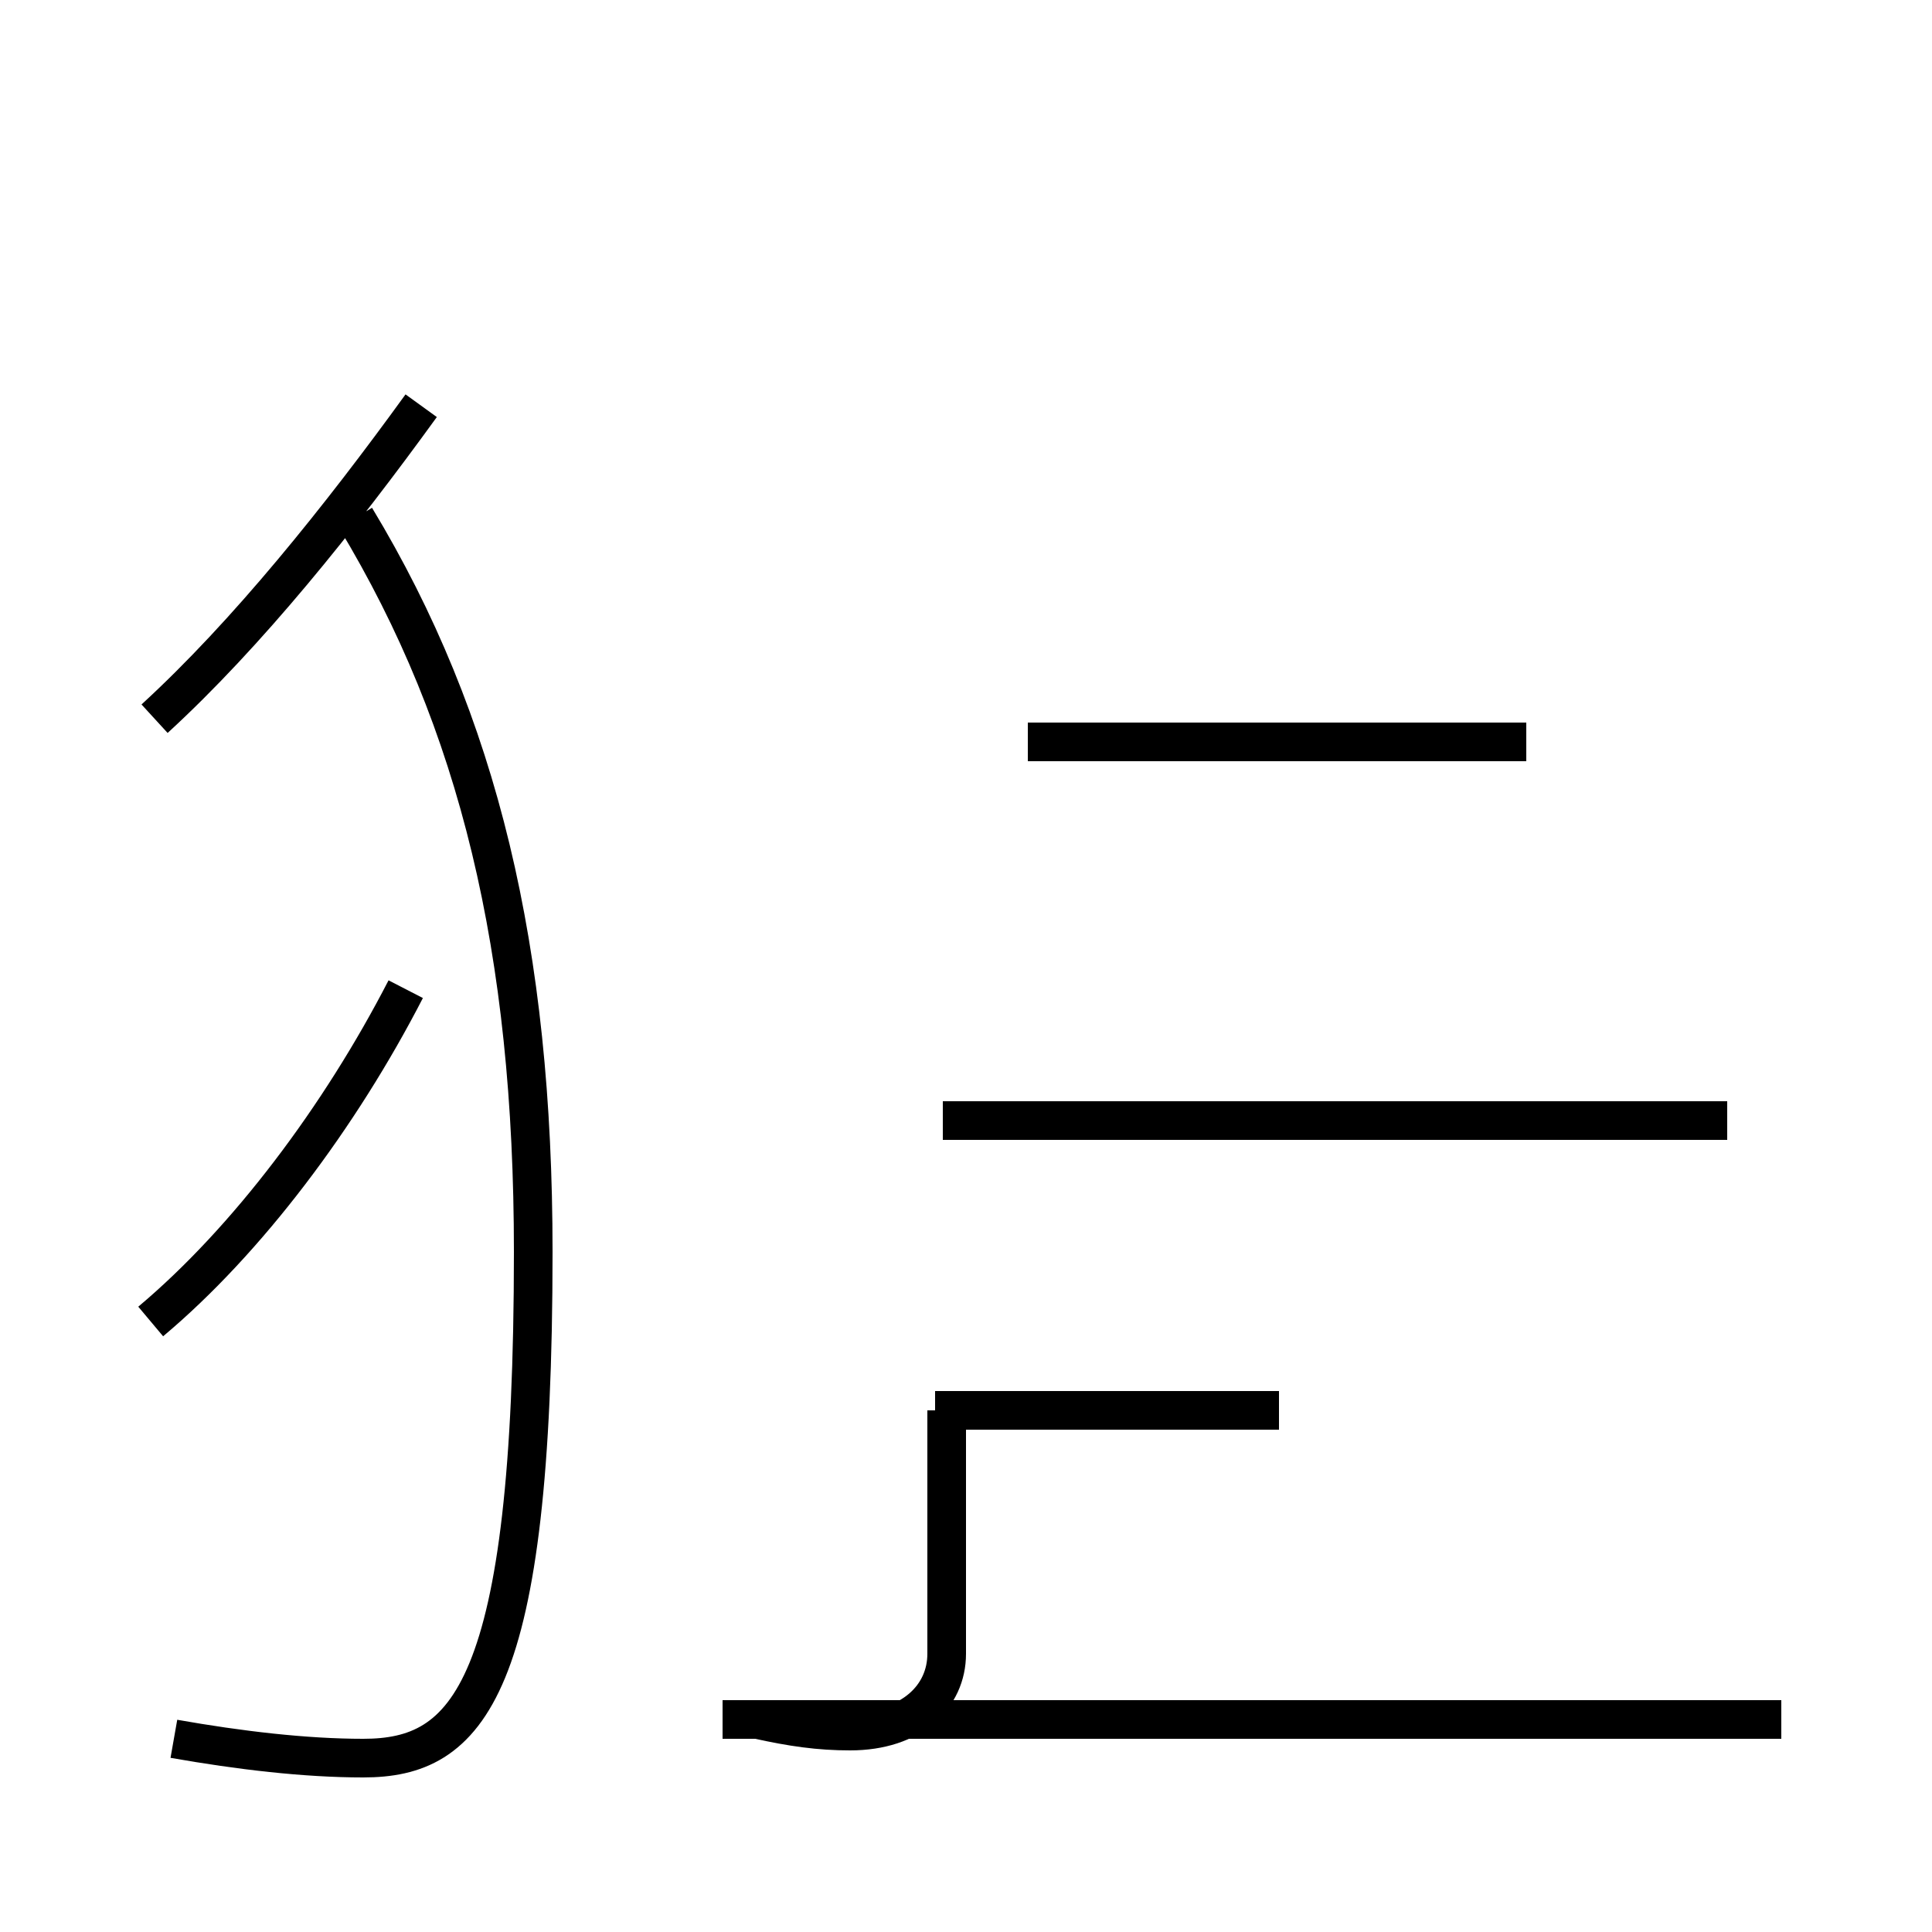 <?xml version='1.0' encoding='utf8'?>
<svg viewBox="0.0 -44.0 50.0 50.0" version="1.1" xmlns="http://www.w3.org/2000/svg">
<rect x="0.0" y="-44.0" width="50.0" height="50.0" fill="#808080" stroke="none"/>
<rect x="-1000" y="-1000" width="2000" height="2000" stroke="white" fill="white"/>
<g style="fill:none; stroke:#000000;  stroke-width:1">
<path d="M 4.0 25.4 C 6.4 27.6 8.8 30.6 10.9 33.5 M 3.9 9.8 C 6.4 11.9 8.8 15.1 10.5 18.4 M 4.5 -1.0 C 6.2 -1.3 7.9 -1.5 9.4 -1.5 C 12.1 -1.5 13.8 0.2 13.8 11.6 C 13.8 19.4 12.4 25.3 9.2 30.6 M 19.6 -0.5 C 20.5 -0.7 21.2 -0.8 22.0 -0.8 C 23.6 -0.8 24.5 0.1 24.5 1.2 L 24.5 7.5 M 46.1 -0.5 L 18.7 -0.5 M 24.2 7.5 L 33.1 7.5 M 42.1 15.0 L 24.4 15.0 M 39.5 24.8 L 26.6 24.8 M 44.7 15.0 L 33.1 15.0 " transform="scale(1, -1)" />
</g>
</svg>